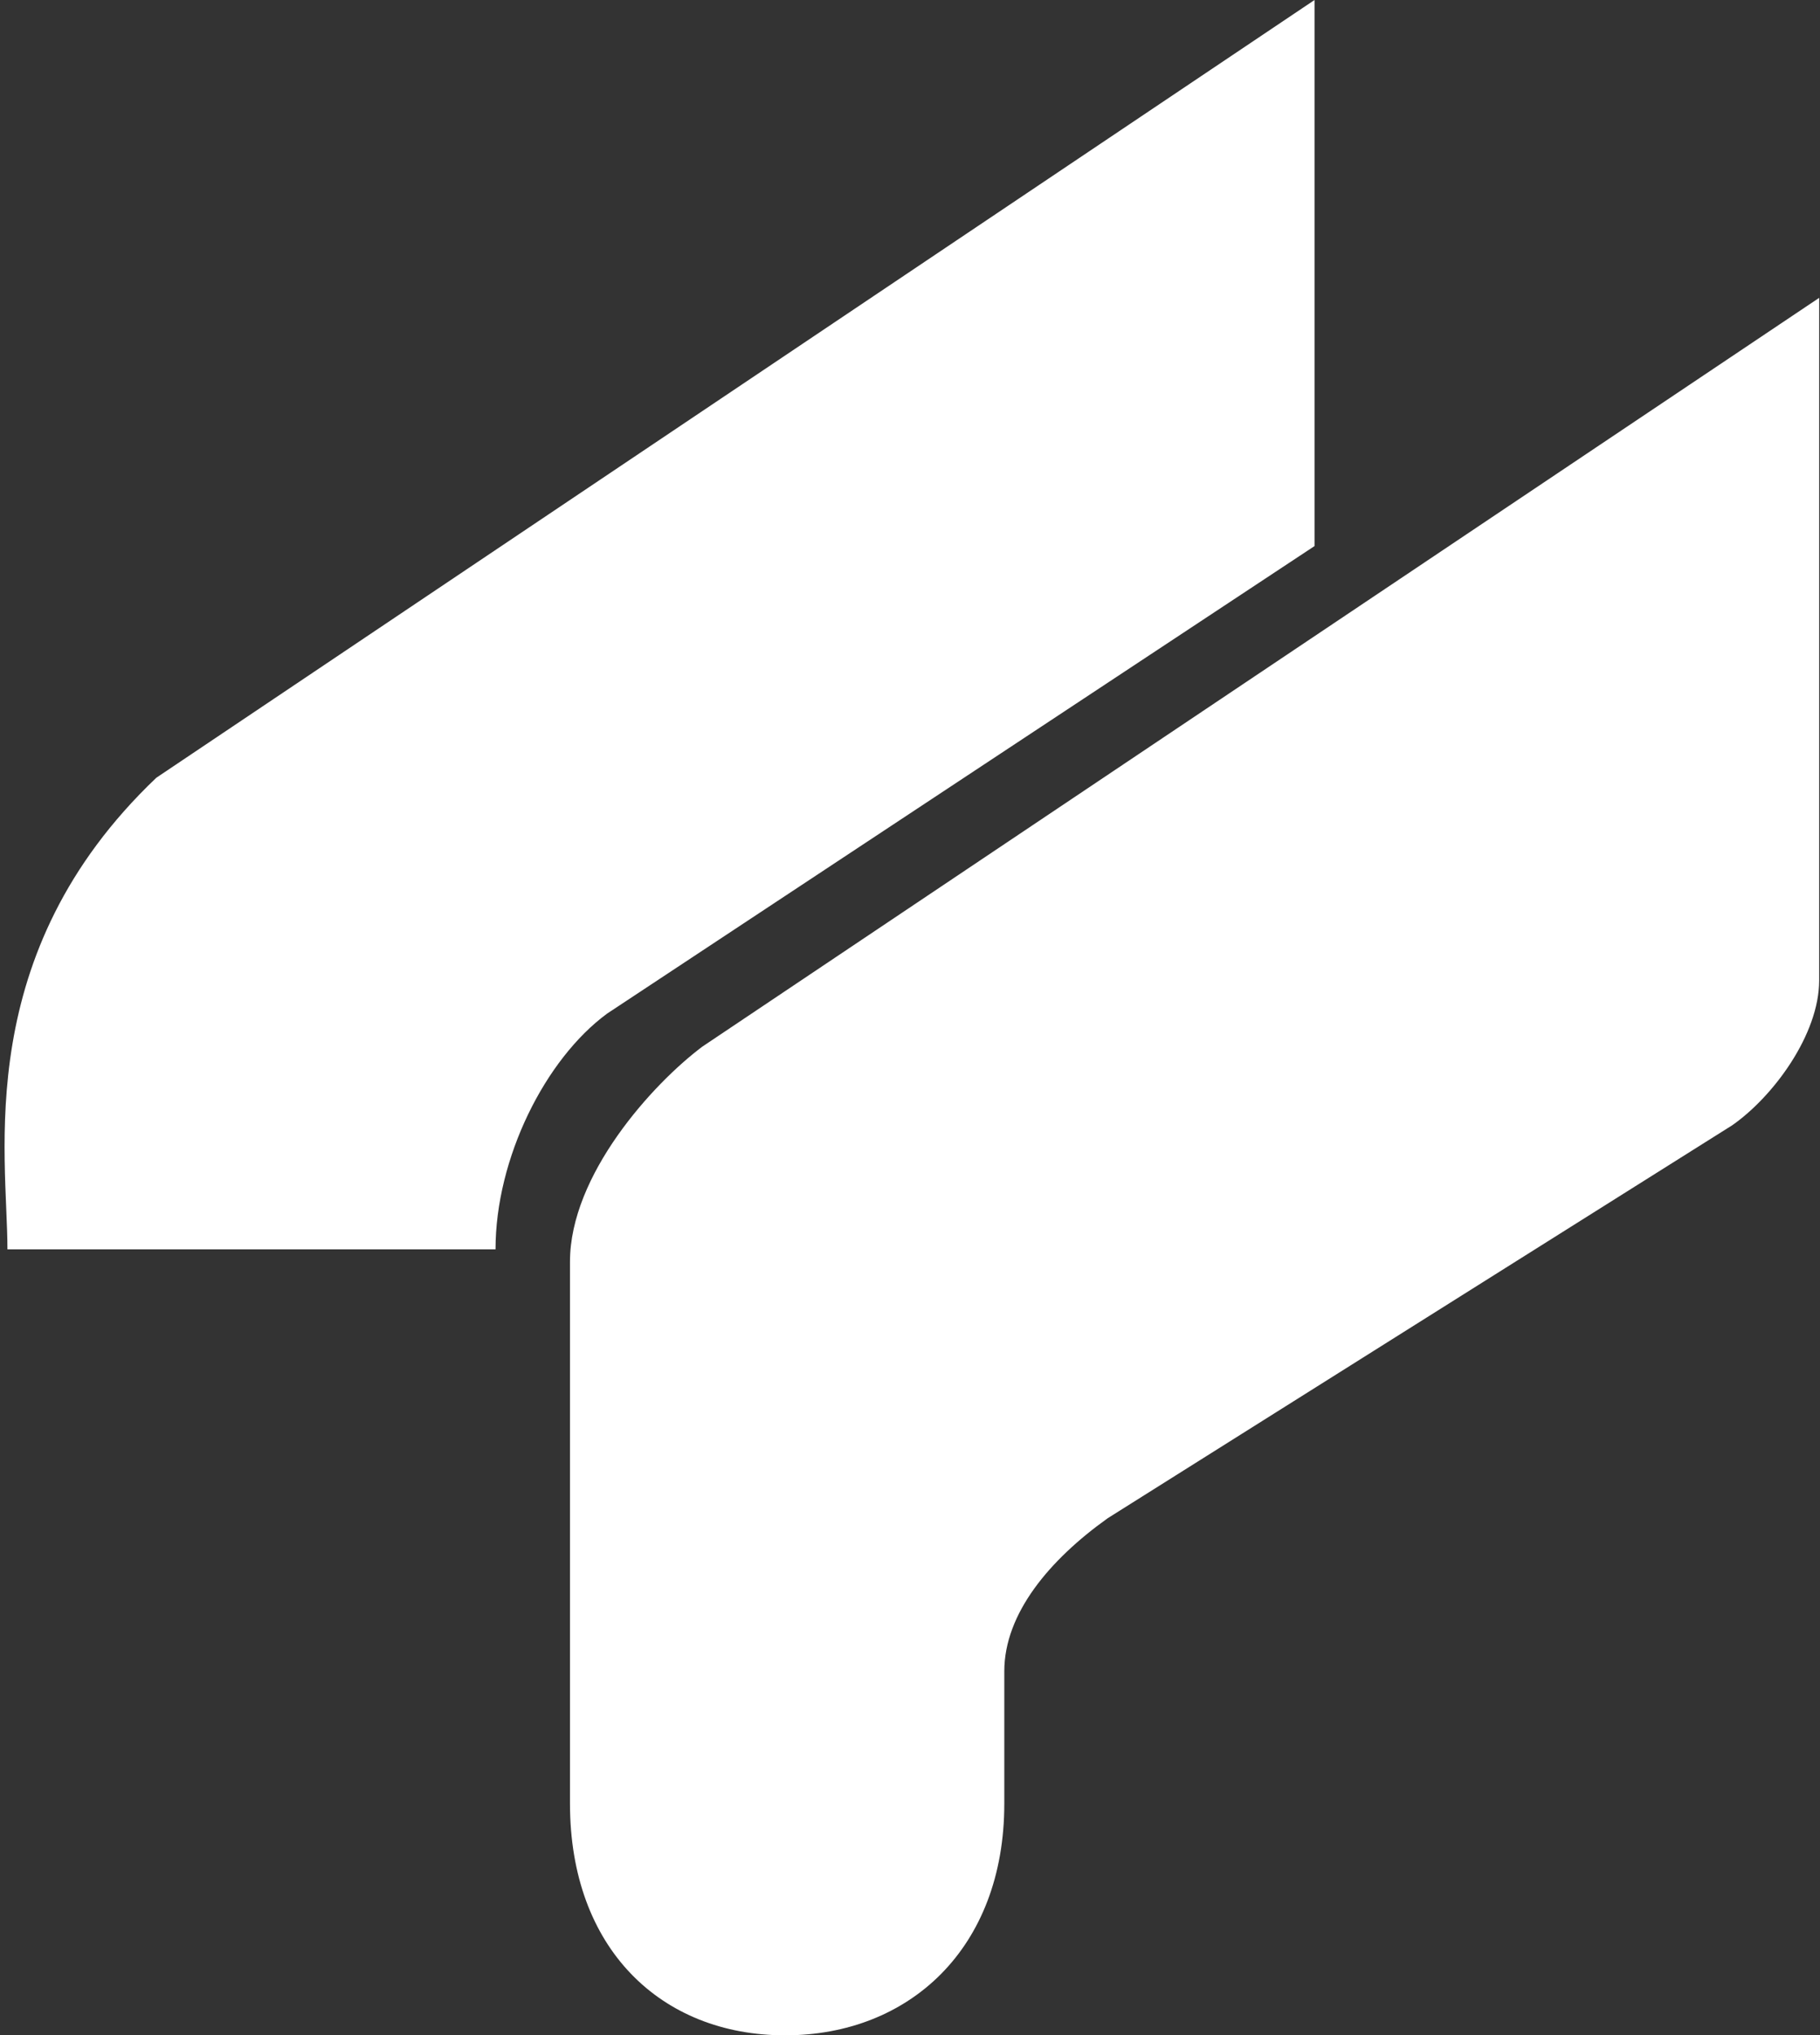 <svg width="220" height="246" viewBox="0 0 220 246" fill="none" xmlns="http://www.w3.org/2000/svg">
<rect x="0" y="0" width="220" height="246" fill="#333333" stroke="none"/>
<path d="M18.899 94L158.899 0L158.899 66L73.399 122.5C65.899 128 59.899 140 59.899 151H0.899C0.899 139.5 -3.479 115.29 18.899 94Z" fill="white"/>
<path d="M84.899 126.5L219.899 36V118.5C219.899 125 214.399 132.5 209.399 136L133.899 183.5C126.899 188.5 121.399 195 121.399 202V218C121.399 235.5 109.899 246 94.899 246C79.899 246 68.899 235.5 68.899 218V152.5C68.899 142 78.899 131 84.899 126.5Z" fill="white"/>
</svg>
